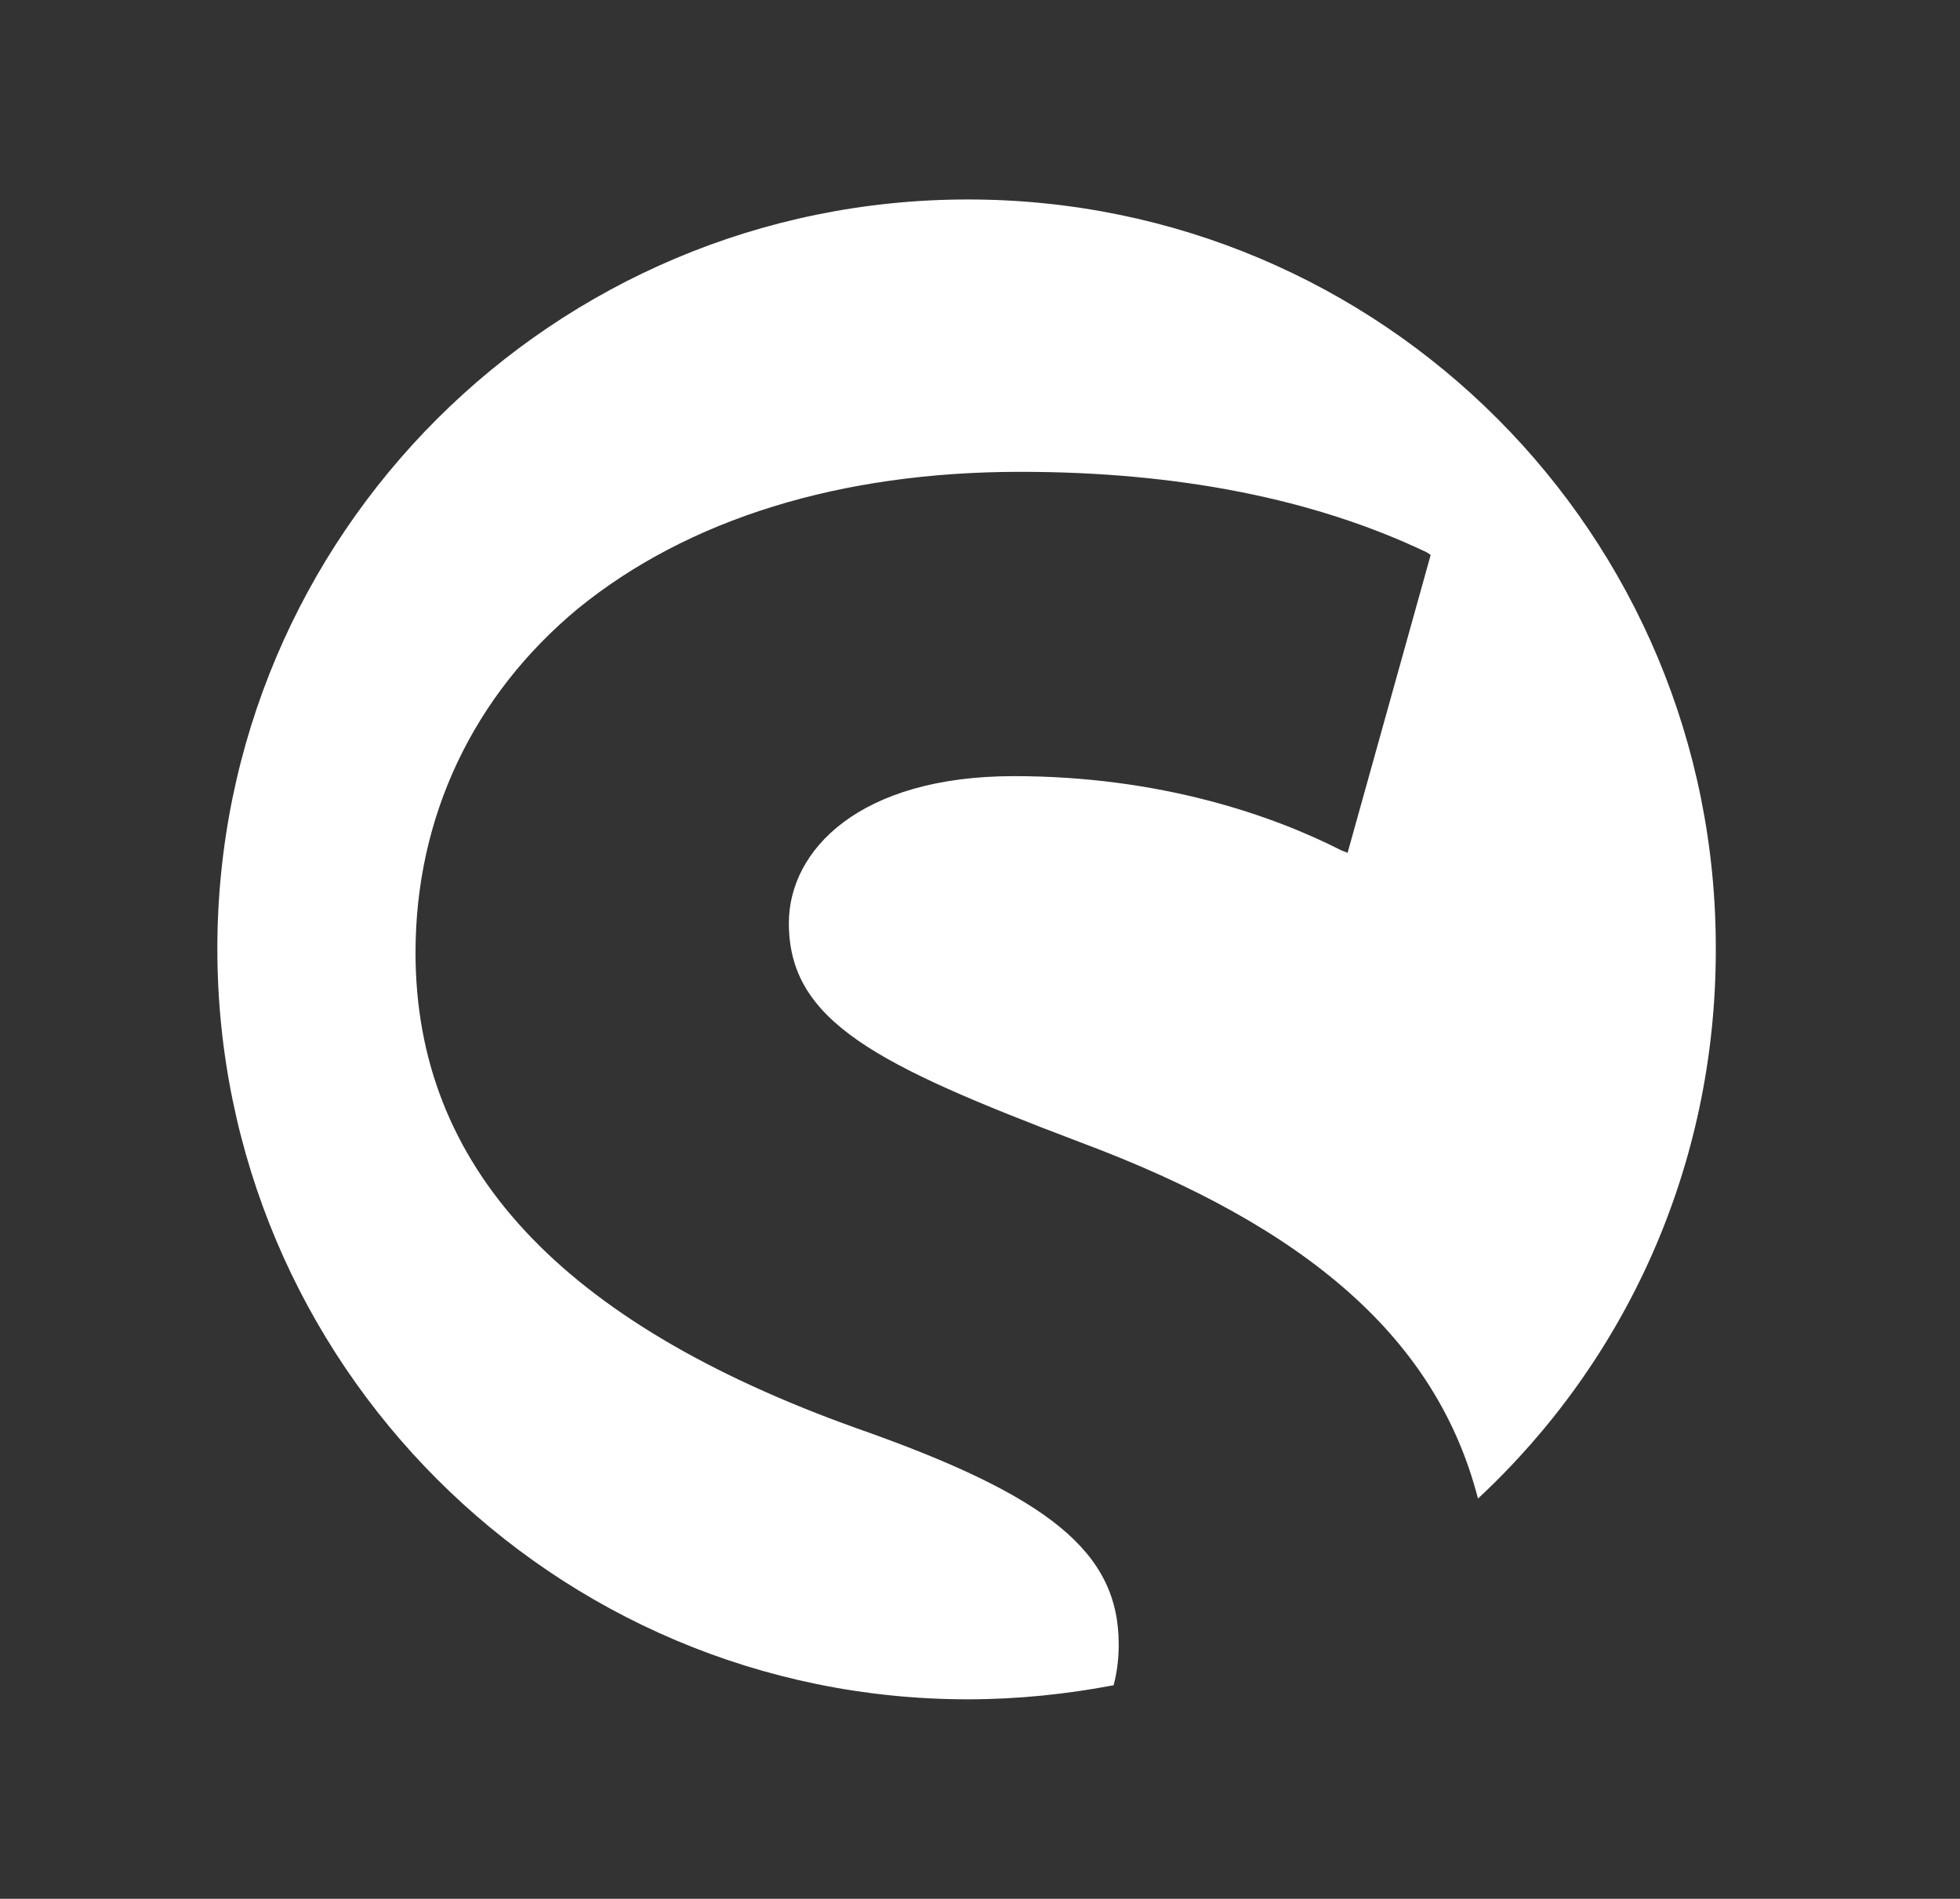 <?xml version="1.0" encoding="utf-8"?>
<!-- Generator: Adobe Illustrator 21.0.2, SVG Export Plug-In . SVG Version: 6.00 Build 0)  -->
<svg version="1.1" id="Layer_1" xmlns="http://www.w3.org/2000/svg" xmlns:xlink="http://www.w3.org/1999/xlink" x="0px" y="0px"
	 viewBox="0 0 153.3 148.5" style="enable-background:new 0 0 153.3 148.5;" xml:space="preserve">
<rect x="0" y="0" width="153.3" height="148.5" fill="#333333" stroke="none"/>
<style type="text/css">
	.st0{fill:#FFFFFF;}
</style>
<path class="st0" d="M75.7,15.6C43.3,15.6,17,41.8,17,74.2s26.3,58.7,58.7,58.7c3.9,0,7.7-0.4,11.4-1.1l0.1-0.4
	c0.2-0.9,0.3-1.8,0.3-2.8c0-7.2-5.4-11.6-20.5-16.9c-23.2-8.3-34.5-20.5-34.5-37.2c0-10.6,4.5-20.1,12.7-26.9
	c8.6-7,20.5-10.7,34.6-10.7c12.3,0,23,2.1,31.8,6.3l0.3,0.2l-6.5,23.3l-0.5-0.2c-5.3-2.7-14.1-5.8-25.6-5.8
	c-12.1,0-17.6,5.8-17.6,11.5c0,7.7,6.9,11.1,22.7,17.1c18,6.7,28,15.5,31.2,27.9c11.5-10.7,18.6-25.9,18.6-42.9
	C134.3,41.8,108.1,15.6,75.7,15.6"/>
</svg>
